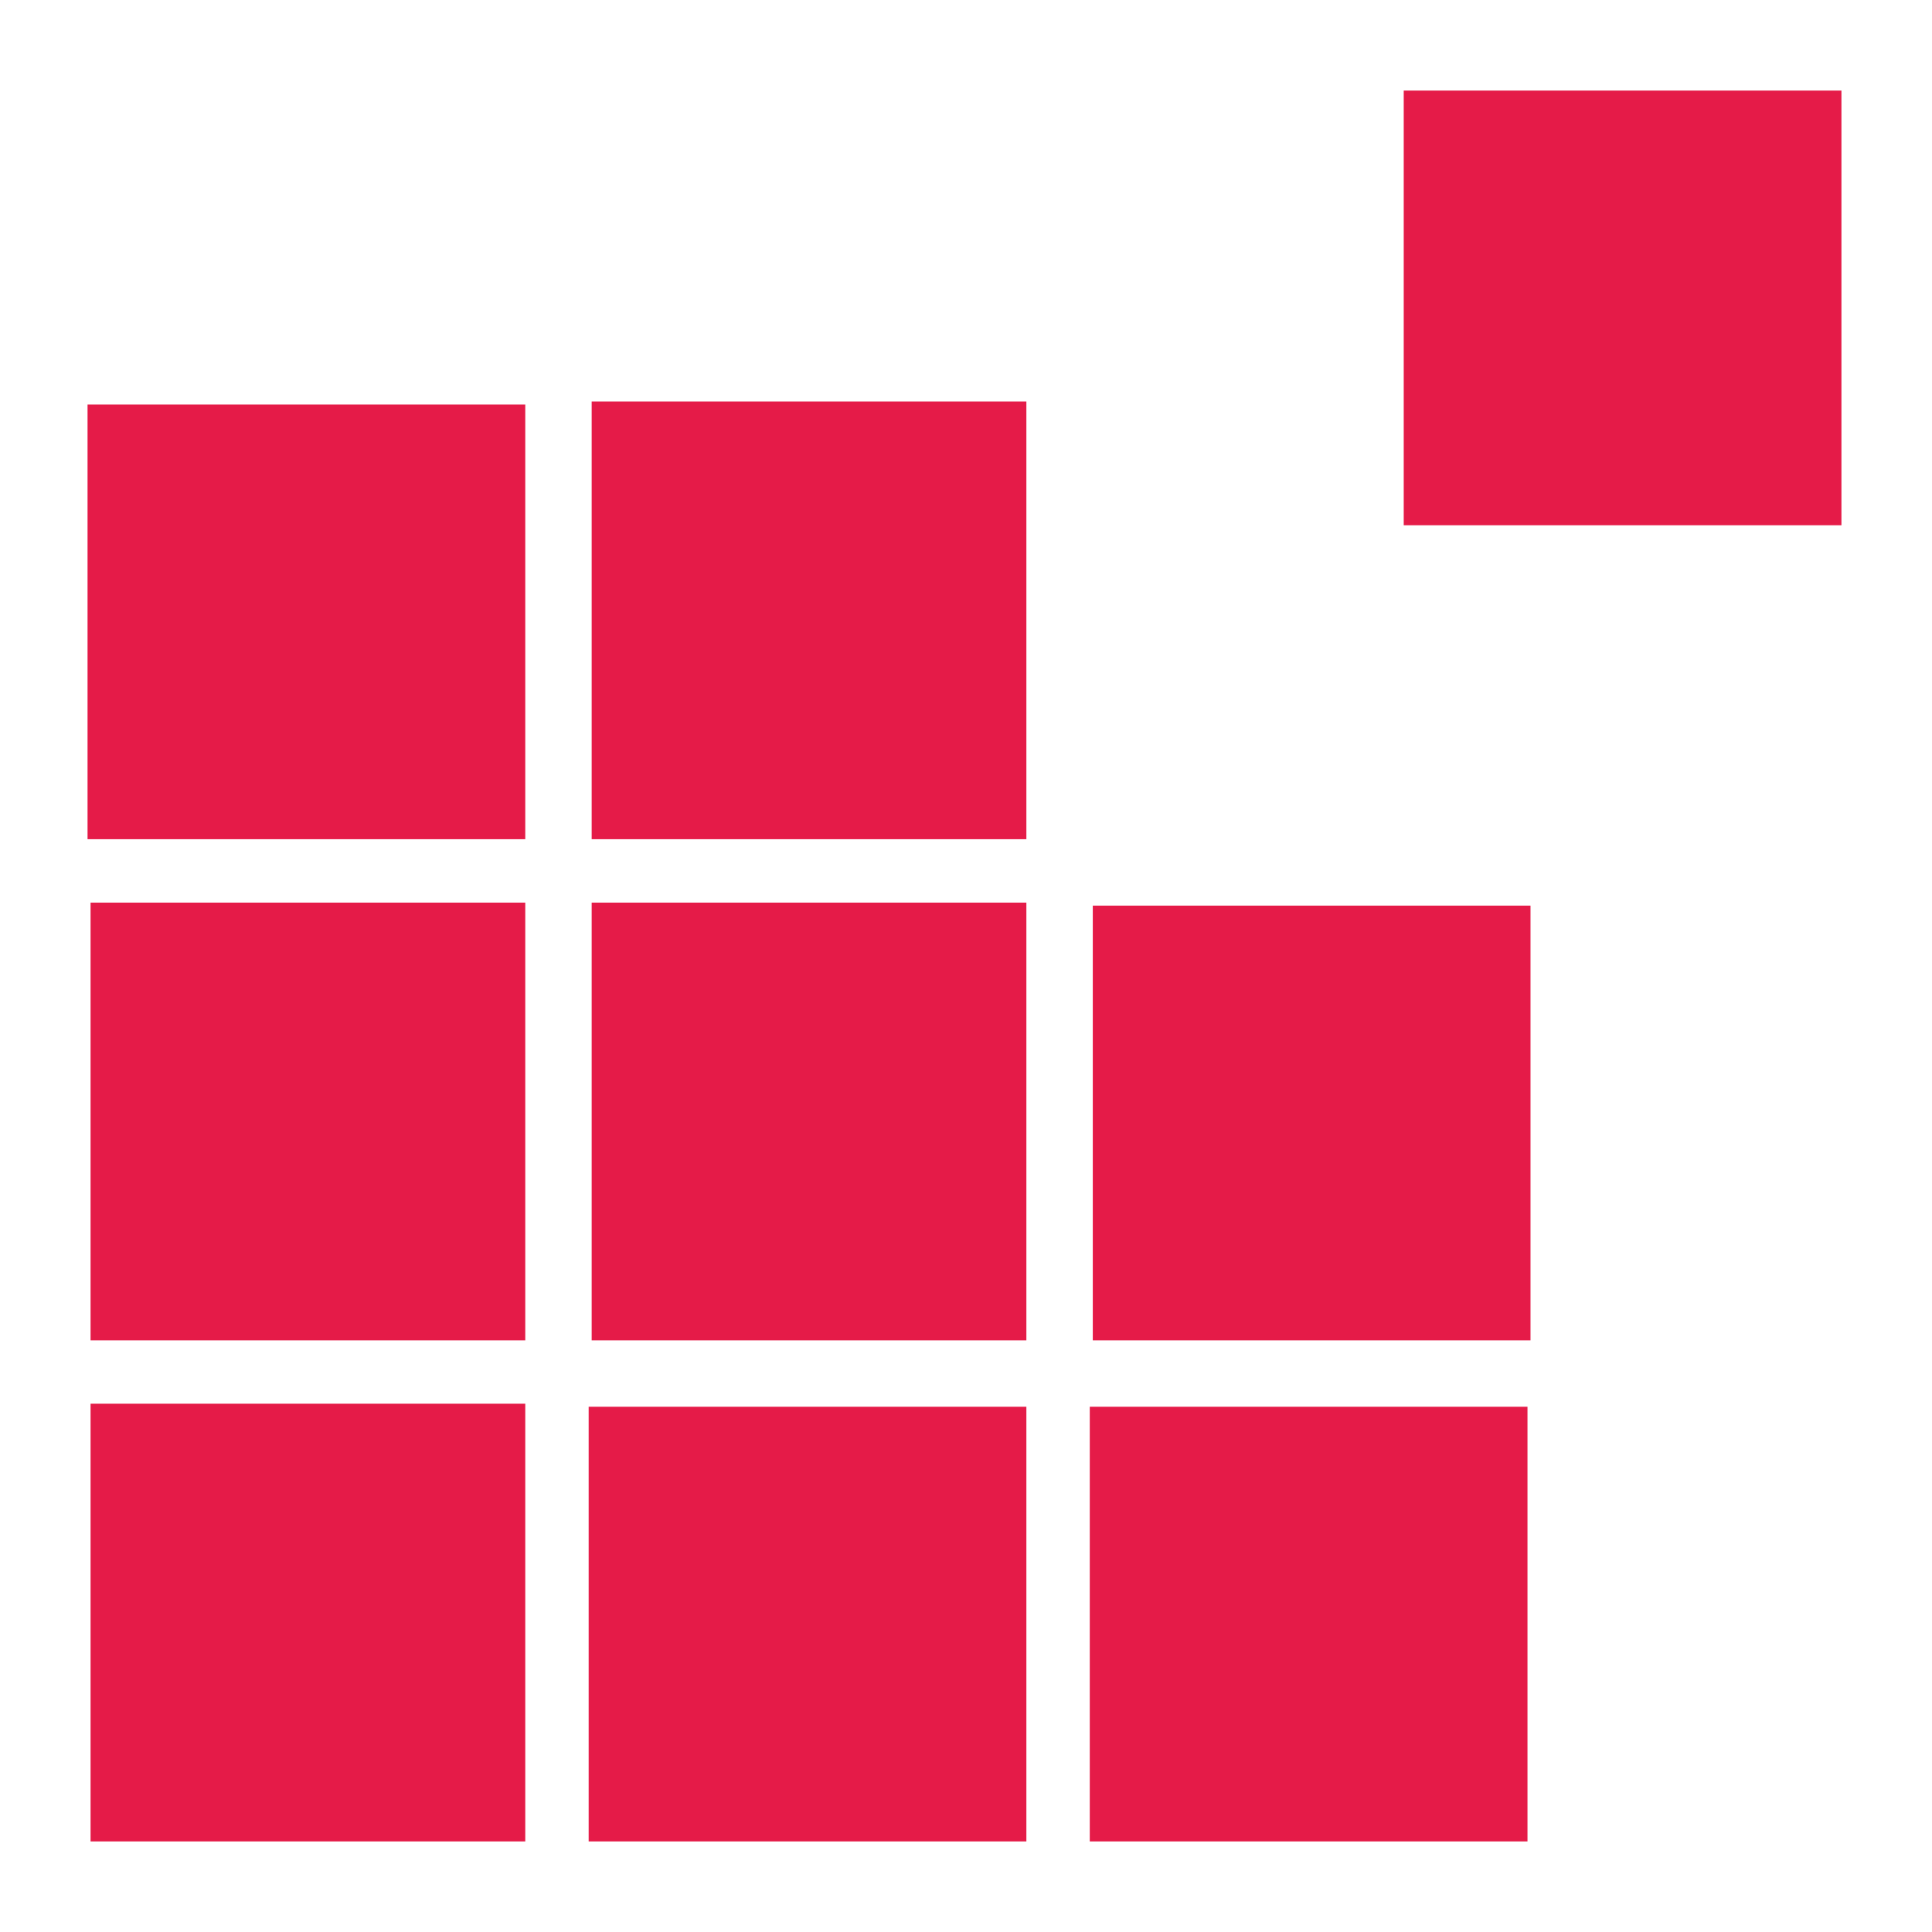 <svg version="1.1" xmlns="http://www.w3.org/2000/svg" viewBox="0 0 64 64" style="fill:#E51B48" >
<path d="M61,3c0,4.8,0,9.6,0,14.4c-4.8,0-9.6,0-14.5,0c0-4.8,0-9.6,0-14.4C51.4,3,56.2,3,61,3z"/>
<path d="M34,27.8c-4.8,0-9.6,0-14.4,0c0-4.8,0-9.6,0-14.5c4.8,0,9.6,0,14.4,0C34,18.1,34,22.9,34,27.8z"/>
<path d="M17.4,13.4c0,4.8,0,9.6,0,14.4c-4.8,0-9.6,0-14.5,0c0-4.8,0-9.6,0-14.4C7.8,13.4,12.6,13.4,17.4,13.4z"/>
<path d="M34,46.6c0,4.8,0,9.6,0,14.4c-4.8,0-9.6,0-14.5,0c0-4.8,0-9.6,0-14.4C24.4,46.6,29.2,46.6,34,46.6z"/>
<path d="M3,46.5c4.8,0,9.6,0,14.4,0c0,4.8,0,9.6,0,14.5c-4.8,0-9.6,0-14.4,0C3,56.2,3,51.4,3,46.5z"/>
<path d="M17.4,44.4c-4.8,0-9.6,0-14.4,0c0-4.8,0-9.6,0-14.5c4.8,0,9.6,0,14.4,0C17.4,34.8,17.4,39.6,17.4,44.4z"/>
<path d="M34,44.4c-4.8,0-9.6,0-14.4,0c0-4.8,0-9.6,0-14.5c4.8,0,9.6,0,14.4,0C34,34.8,34,39.6,34,44.4z"/>
<path d="M50.6,61c-4.8,0-9.6,0-14.5,0c0-4.8,0-9.6,0-14.4c4.8,0,9.6,0,14.5,0C50.6,51.4,50.6,56.2,50.6,61z"/>
<path d="M36.2,44.4c0-4.8,0-9.6,0-14.4c4.8,0,9.6,0,14.5,0c0,4.8,0,9.6,0,14.4C45.8,44.4,41,44.4,36.2,44.4z"/>
</svg>
